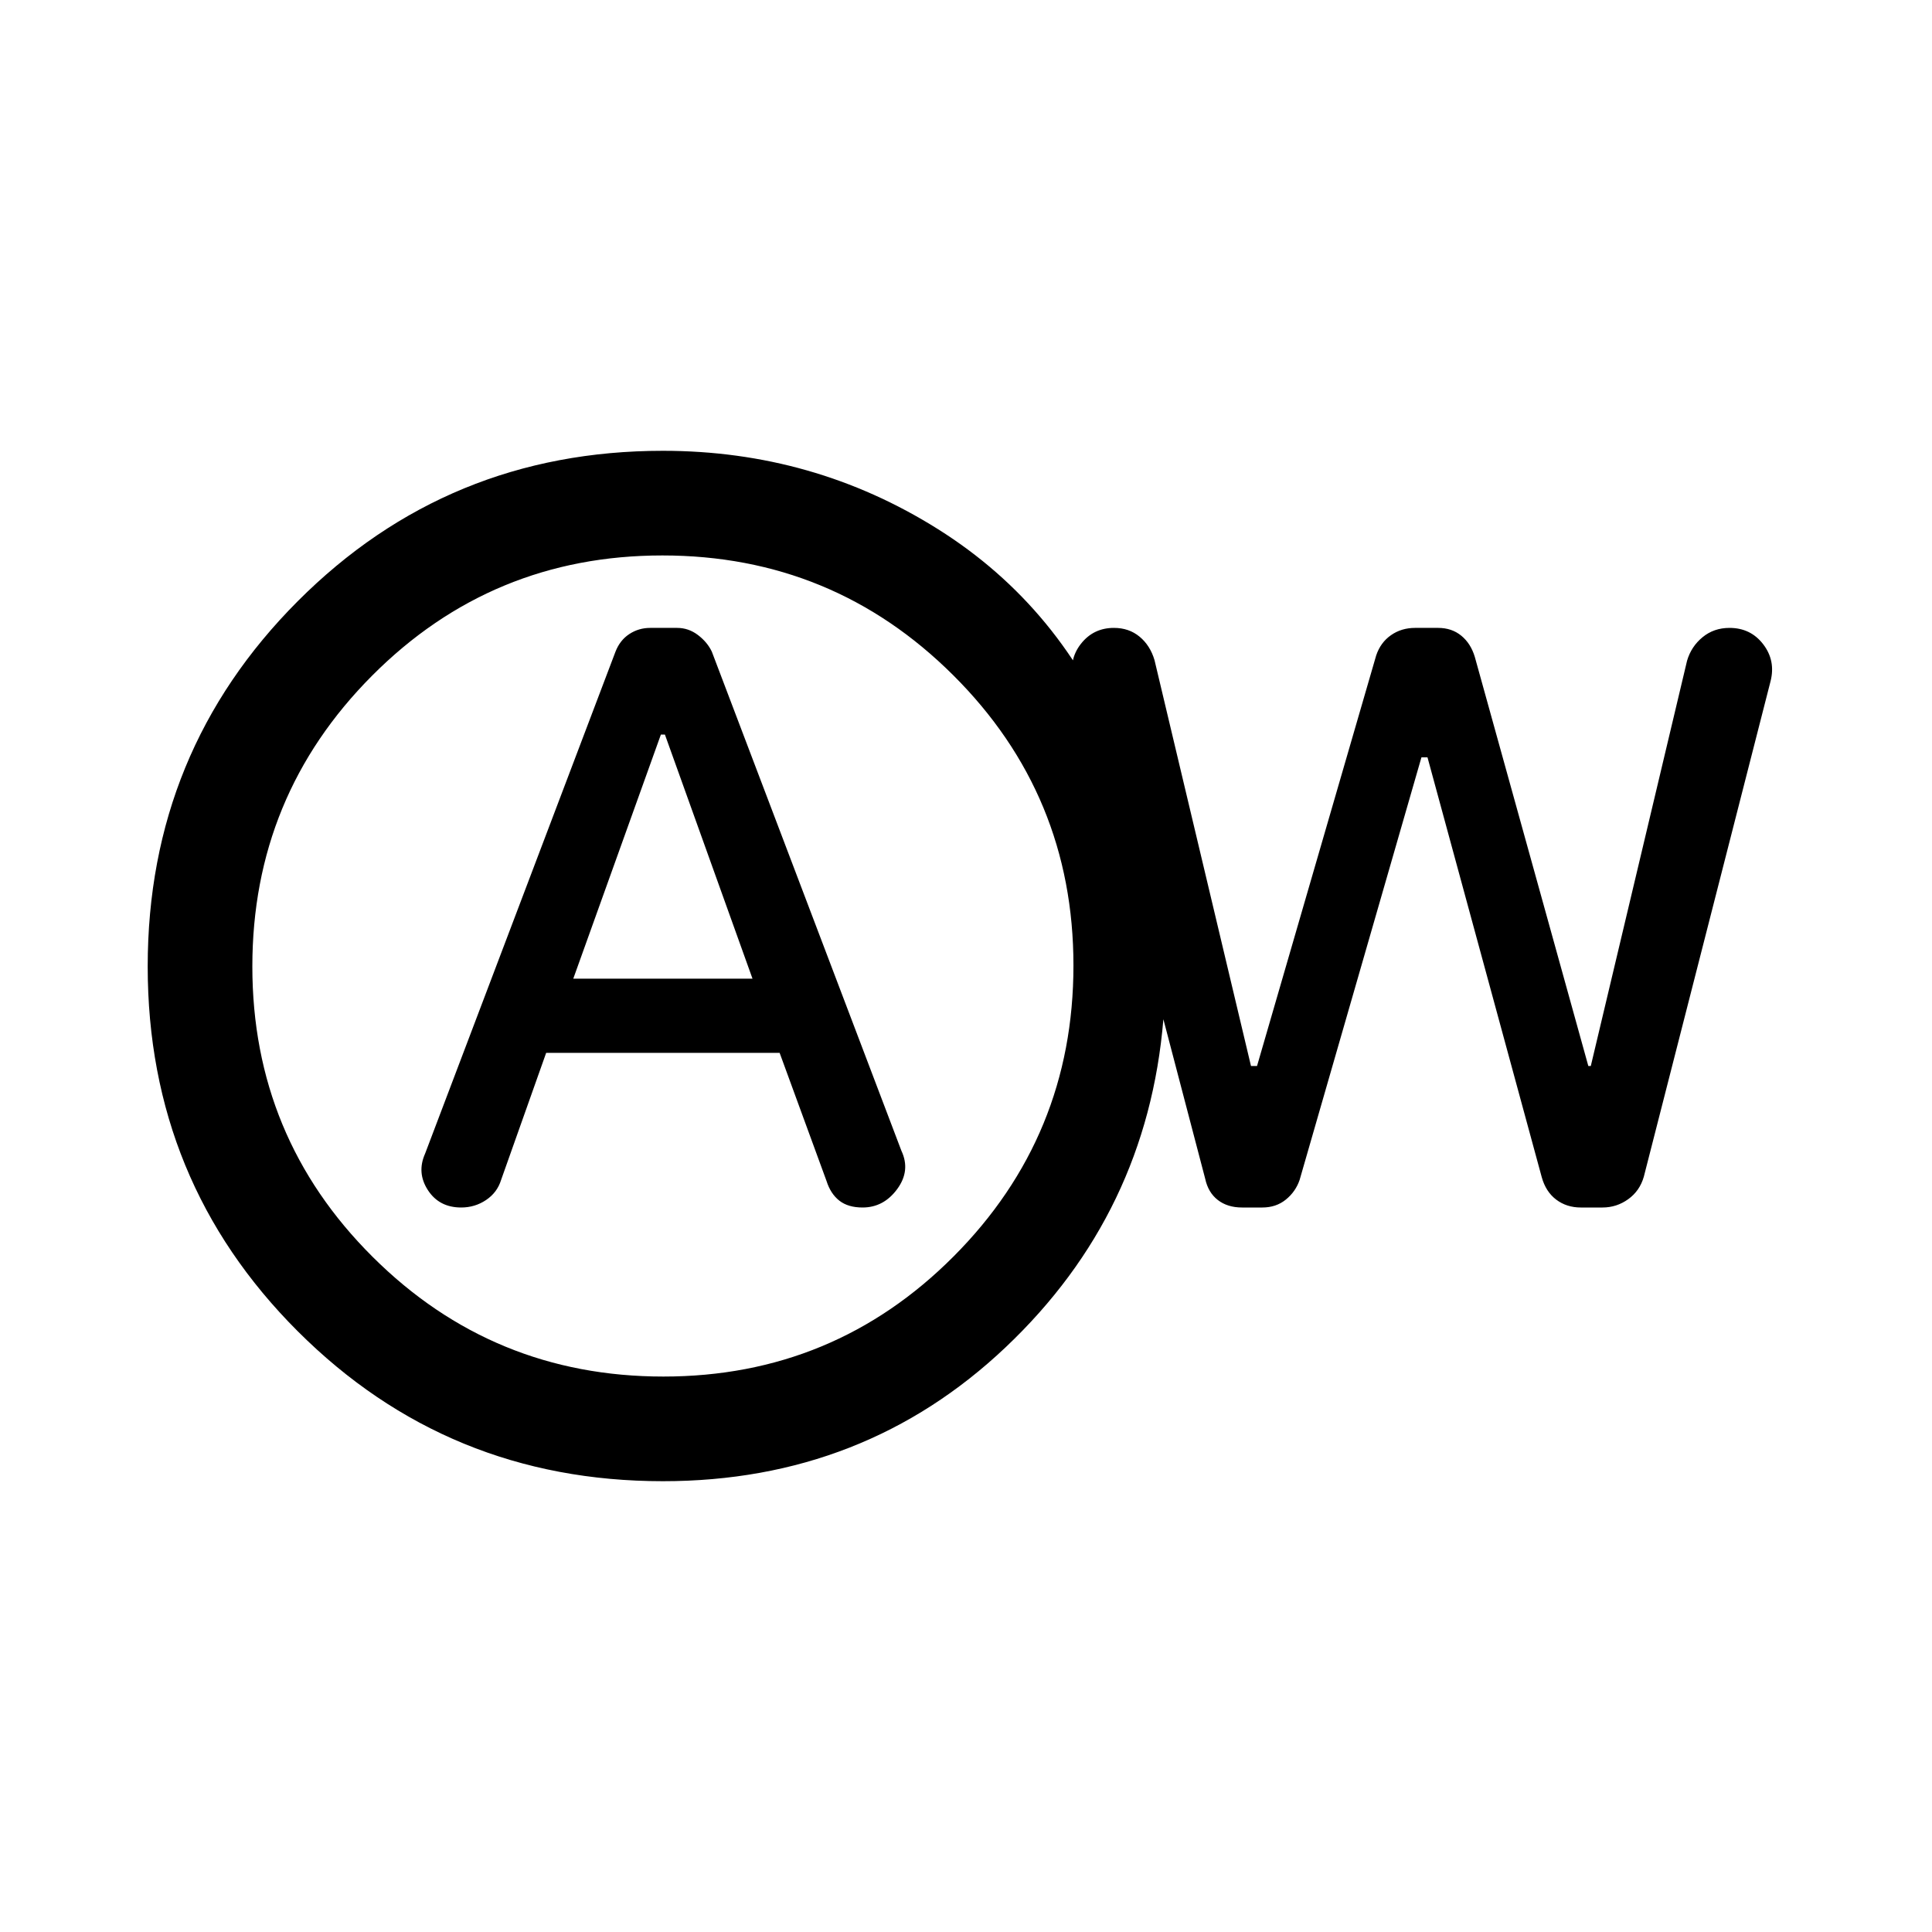 <svg viewBox="0 -960 960 960"><path d="M271.39-436.85h116l23.3 63.66q2 6.34 6.35 9.77 4.35 3.42 11.58 3.42 10.46 0 17.19-9.15 6.73-9.16 2.11-19l-94.23-248.08q-2.23-4.69-6.88-8.23-4.66-3.54-10.35-3.54h-13.38q-5.69 0-10.35 3.04-4.65 3.04-6.88 8.73l-94.62 249.46q-4.23 9.46 1.38 18.12 5.6 8.65 16.54 8.65 6.85 0 12.39-3.73 5.54-3.73 7.45-9.96l22.4-63.16Zm13.46-36.84L328.39-595h2l43.53 121.31h-89.07ZM329.39-224q-106.87 0-181.44-74.5Q73.39-373 73.39-479.77q0-106.77 74.56-181.5Q222.52-736 329.39-736q74.76 0 136.73 38.96 61.96 38.97 90.03 109.43l-22.69-34.24q-2.61-10.22 3.61-18.19 6.22-7.96 16.43-7.96 7.5 0 12.77 4.38 5.28 4.38 7.42 11.7l47.92 201.61h3l59.21-204.01q2.18-6.45 7.36-10.06 5.17-3.62 11.97-3.62h11.43q6.8 0 11.53 3.88 4.73 3.88 6.73 10.58l56.39 203.23h1.23l47.84-201.41q2.08-7.05 7.7-11.66 5.62-4.62 13.37-4.62 10.55 0 16.78 8.16 6.23 8.15 3.62 18.38L816.8-375.27q-2.03 7.04-7.76 11.15-5.73 4.12-12.78 4.12H785.5q-7.05 0-12.24-3.92-5.18-3.93-7.18-11.16l-56.77-208.61h-3l-60.54 210q-2 5.84-6.85 9.77-4.84 3.92-11.69 3.92h-10.04q-7.27 0-12.07-3.73-4.8-3.73-6.27-10.58l-20.77-79.23q-8 96.31-78.31 162.92Q429.46-224 329.39-224Zm.24-52q84.76 0 144.26-59.74 59.5-59.74 59.5-144.5 0-84.76-59.75-144.26Q413.9-684 329.14-684q-84.75 0-144.25 59.74t-59.5 144.5q0 84.76 59.74 144.26 59.74 59.5 144.5 59.5Zm-.24-204Z"/></svg>